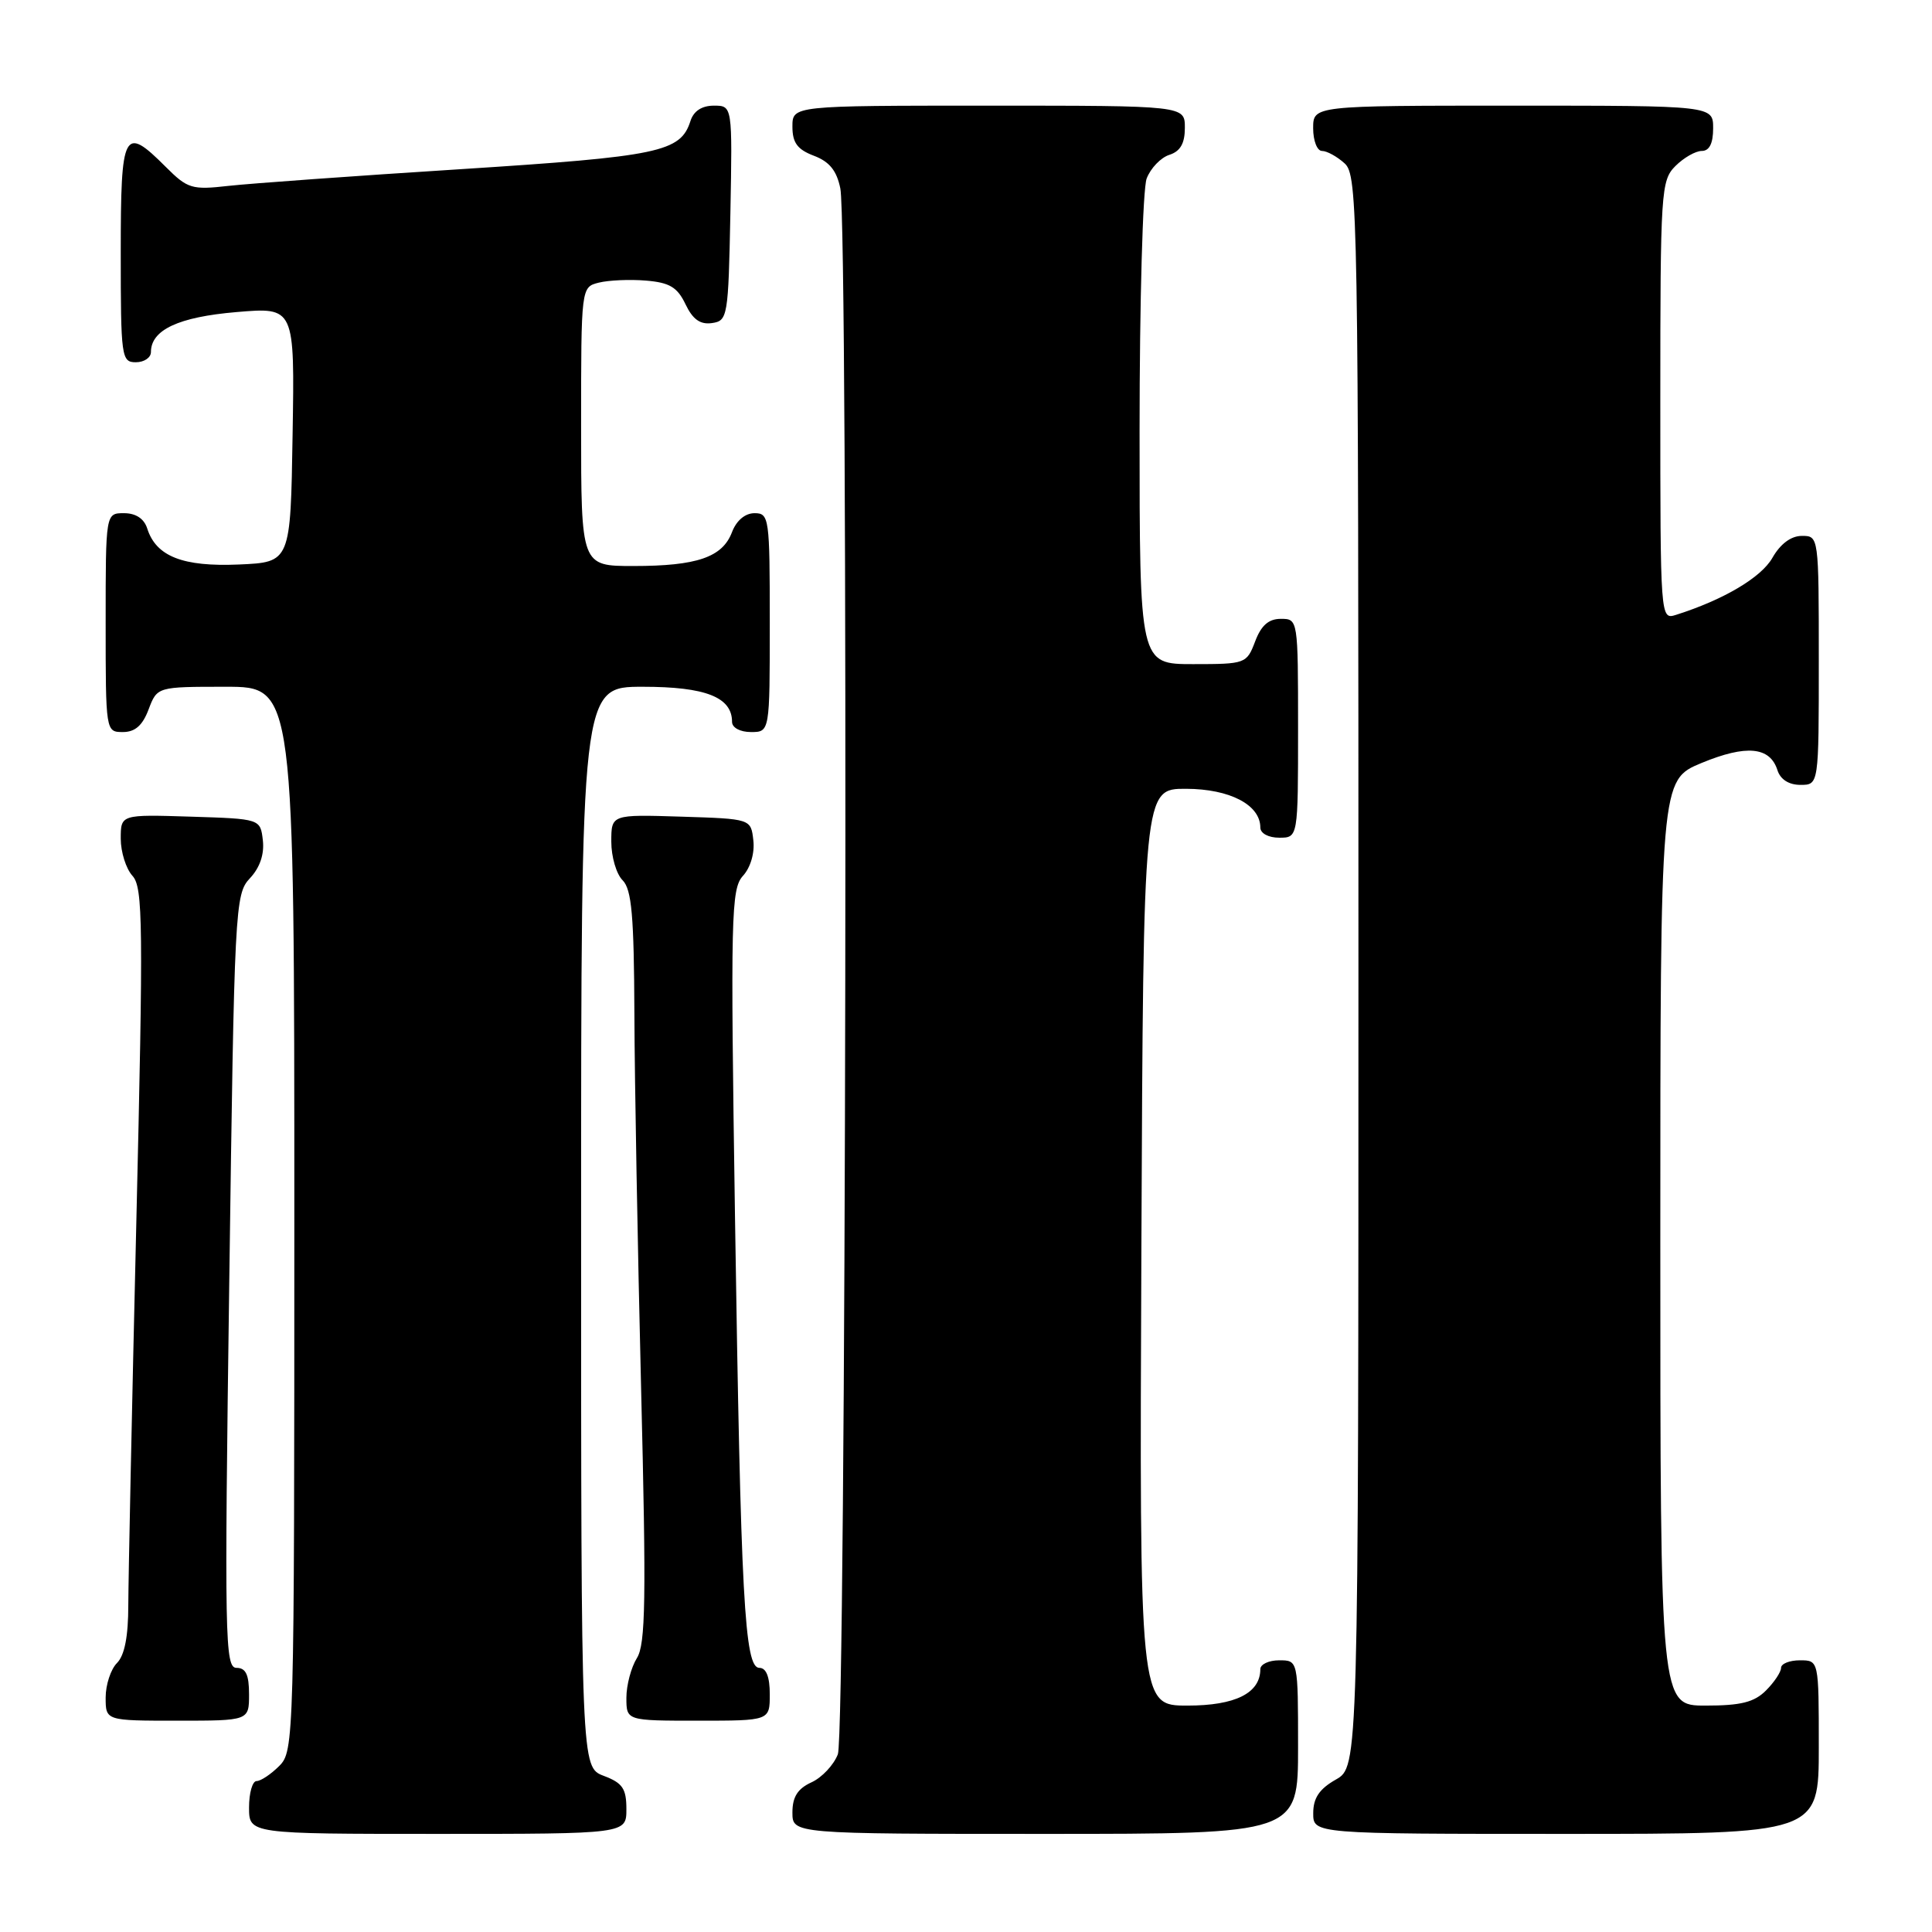 <?xml version="1.0" encoding="UTF-8" standalone="no"?>
<!DOCTYPE svg PUBLIC "-//W3C//DTD SVG 1.1//EN" "http://www.w3.org/Graphics/SVG/1.1/DTD/svg11.dtd" >
<svg xmlns="http://www.w3.org/2000/svg" xmlns:xlink="http://www.w3.org/1999/xlink" version="1.1" viewBox="0 0 256 256">
 <g >
 <path fill="currentColor"
d=" M 83.00 239.72 C 83.00 236.99 82.49 236.25 80.00 235.31 C 77.00 234.17 77.00 234.17 77.00 162.59 C 77.00 91.00 77.00 91.00 85.17 91.00 C 93.50 91.00 97.00 92.38 97.00 95.65 C 97.00 96.42 98.07 97.00 99.50 97.00 C 102.00 97.00 102.00 97.00 102.00 82.50 C 102.00 68.61 101.92 68.00 99.98 68.00 C 98.73 68.00 97.58 68.97 96.99 70.52 C 95.73 73.84 92.35 75.00 83.93 75.00 C 77.00 75.00 77.00 75.00 77.00 56.52 C 77.00 38.04 77.00 38.04 79.35 37.45 C 80.64 37.13 83.44 37.00 85.59 37.18 C 88.72 37.44 89.75 38.05 90.83 40.31 C 91.79 42.32 92.78 43.03 94.33 42.81 C 96.42 42.51 96.51 42.01 96.78 28.25 C 97.05 14.00 97.05 14.00 94.59 14.00 C 93.00 14.00 91.91 14.71 91.49 16.03 C 90.18 20.15 87.39 20.73 61.00 22.42 C 46.98 23.31 33.15 24.31 30.28 24.63 C 25.42 25.18 24.86 25.01 21.96 22.11 C 16.39 16.54 16.00 17.29 16.00 33.50 C 16.00 47.33 16.09 48.00 18.00 48.00 C 19.10 48.00 20.00 47.39 20.00 46.65 C 20.00 43.71 23.66 42.00 31.35 41.35 C 39.05 40.70 39.05 40.70 38.77 57.60 C 38.50 74.50 38.50 74.50 31.65 74.80 C 24.23 75.12 20.68 73.73 19.51 70.03 C 19.09 68.72 18.00 68.00 16.43 68.00 C 14.00 68.00 14.00 68.00 14.00 82.50 C 14.00 96.93 14.01 97.00 16.28 97.00 C 17.90 97.00 18.89 96.13 19.69 94.00 C 20.83 91.00 20.83 91.00 29.91 91.00 C 39.00 91.00 39.00 91.00 39.00 161.50 C 39.00 230.67 38.96 232.04 37.00 234.00 C 35.90 235.10 34.55 236.00 34.00 236.00 C 33.45 236.00 33.00 237.57 33.00 239.50 C 33.00 243.00 33.00 243.00 58.00 243.00 C 83.00 243.00 83.00 243.00 83.00 239.72 Z  M 172.00 231.50 C 172.00 220.00 172.00 220.00 169.50 220.00 C 168.12 220.00 167.00 220.53 167.00 221.17 C 167.00 224.35 163.69 226.00 157.34 226.00 C 150.98 226.00 150.98 226.00 151.24 165.25 C 151.50 104.50 151.50 104.50 157.17 104.52 C 162.97 104.54 167.00 106.65 167.00 109.65 C 167.00 110.42 168.07 111.00 169.50 111.00 C 172.00 111.00 172.00 111.00 172.00 96.50 C 172.00 82.07 171.99 82.00 169.72 82.00 C 168.10 82.00 167.11 82.87 166.31 85.00 C 165.19 87.94 165.04 88.00 158.09 88.00 C 151.00 88.00 151.00 88.00 151.00 57.07 C 151.00 40.05 151.42 25.01 151.94 23.65 C 152.46 22.29 153.81 20.88 154.94 20.52 C 156.40 20.05 157.00 19.01 157.00 16.93 C 157.00 14.00 157.00 14.00 131.00 14.00 C 105.00 14.00 105.00 14.00 105.00 16.78 C 105.00 18.92 105.66 19.81 107.85 20.64 C 109.91 21.42 110.87 22.61 111.35 24.98 C 112.43 30.41 112.12 229.55 111.02 232.45 C 110.48 233.86 108.91 235.54 107.52 236.17 C 105.69 237.01 105.00 238.10 105.00 240.16 C 105.00 243.00 105.00 243.00 138.50 243.00 C 172.00 243.00 172.00 243.00 172.00 231.50 Z  M 241.00 231.50 C 241.00 220.00 241.00 220.00 238.50 220.00 C 237.12 220.00 236.00 220.45 236.00 221.00 C 236.00 221.55 235.10 222.90 234.00 224.00 C 232.44 225.56 230.67 226.00 226.00 226.00 C 220.00 226.00 220.00 226.00 220.00 164.68 C 220.00 103.37 220.00 103.37 225.46 101.10 C 231.39 98.65 234.53 98.94 235.52 102.05 C 235.91 103.28 237.03 104.00 238.57 104.00 C 241.00 104.00 241.00 104.00 241.00 87.50 C 241.00 71.05 240.99 71.00 238.75 71.01 C 237.32 71.01 235.90 72.07 234.85 73.92 C 233.36 76.53 228.39 79.47 222.09 81.47 C 220.00 82.13 220.00 82.09 220.00 53.07 C 220.00 25.33 220.09 23.91 222.00 22.00 C 223.10 20.90 224.67 20.00 225.50 20.00 C 226.50 20.00 227.00 19.00 227.00 17.00 C 227.00 14.00 227.00 14.00 200.50 14.00 C 174.00 14.00 174.00 14.00 174.00 17.00 C 174.00 18.65 174.53 20.00 175.17 20.00 C 175.82 20.00 177.17 20.74 178.17 21.65 C 179.92 23.24 180.00 27.87 180.00 128.70 C 180.00 234.09 180.00 234.09 177.01 235.80 C 174.82 237.04 174.01 238.25 174.01 240.25 C 174.00 243.00 174.00 243.00 207.50 243.00 C 241.00 243.00 241.00 243.00 241.00 231.50 Z  M 33.00 224.50 C 33.00 221.90 32.57 221.00 31.34 221.00 C 29.80 221.00 29.73 217.13 30.38 169.77 C 31.05 120.10 31.14 118.48 33.11 116.38 C 34.43 114.98 35.04 113.20 34.83 111.35 C 34.50 108.50 34.50 108.50 25.25 108.21 C 16.00 107.92 16.00 107.92 16.00 111.13 C 16.00 112.90 16.70 115.12 17.56 116.06 C 18.95 117.60 19.00 122.43 18.06 162.14 C 17.48 186.54 17.01 209.28 17.00 212.68 C 17.00 216.83 16.51 219.35 15.50 220.36 C 14.68 221.18 14.00 223.24 14.00 224.93 C 14.00 228.00 14.00 228.00 23.50 228.00 C 33.00 228.00 33.00 228.00 33.00 224.50 Z  M 102.00 224.50 C 102.00 222.19 101.53 221.00 100.62 221.00 C 98.65 221.00 98.16 211.91 97.39 161.22 C 96.79 121.28 96.87 117.80 98.44 116.06 C 99.45 114.96 100.02 113.01 99.82 111.34 C 99.50 108.50 99.50 108.50 90.25 108.21 C 81.00 107.92 81.00 107.92 81.00 111.53 C 81.00 113.52 81.67 115.82 82.50 116.64 C 83.70 117.85 84.01 121.33 84.06 134.32 C 84.09 143.22 84.50 165.57 84.95 184.00 C 85.64 211.94 85.55 217.87 84.39 219.71 C 83.63 220.93 83.00 223.30 83.00 224.96 C 83.00 228.00 83.00 228.00 92.50 228.00 C 102.00 228.00 102.00 228.00 102.00 224.50 Z "/>
</g>
</svg>